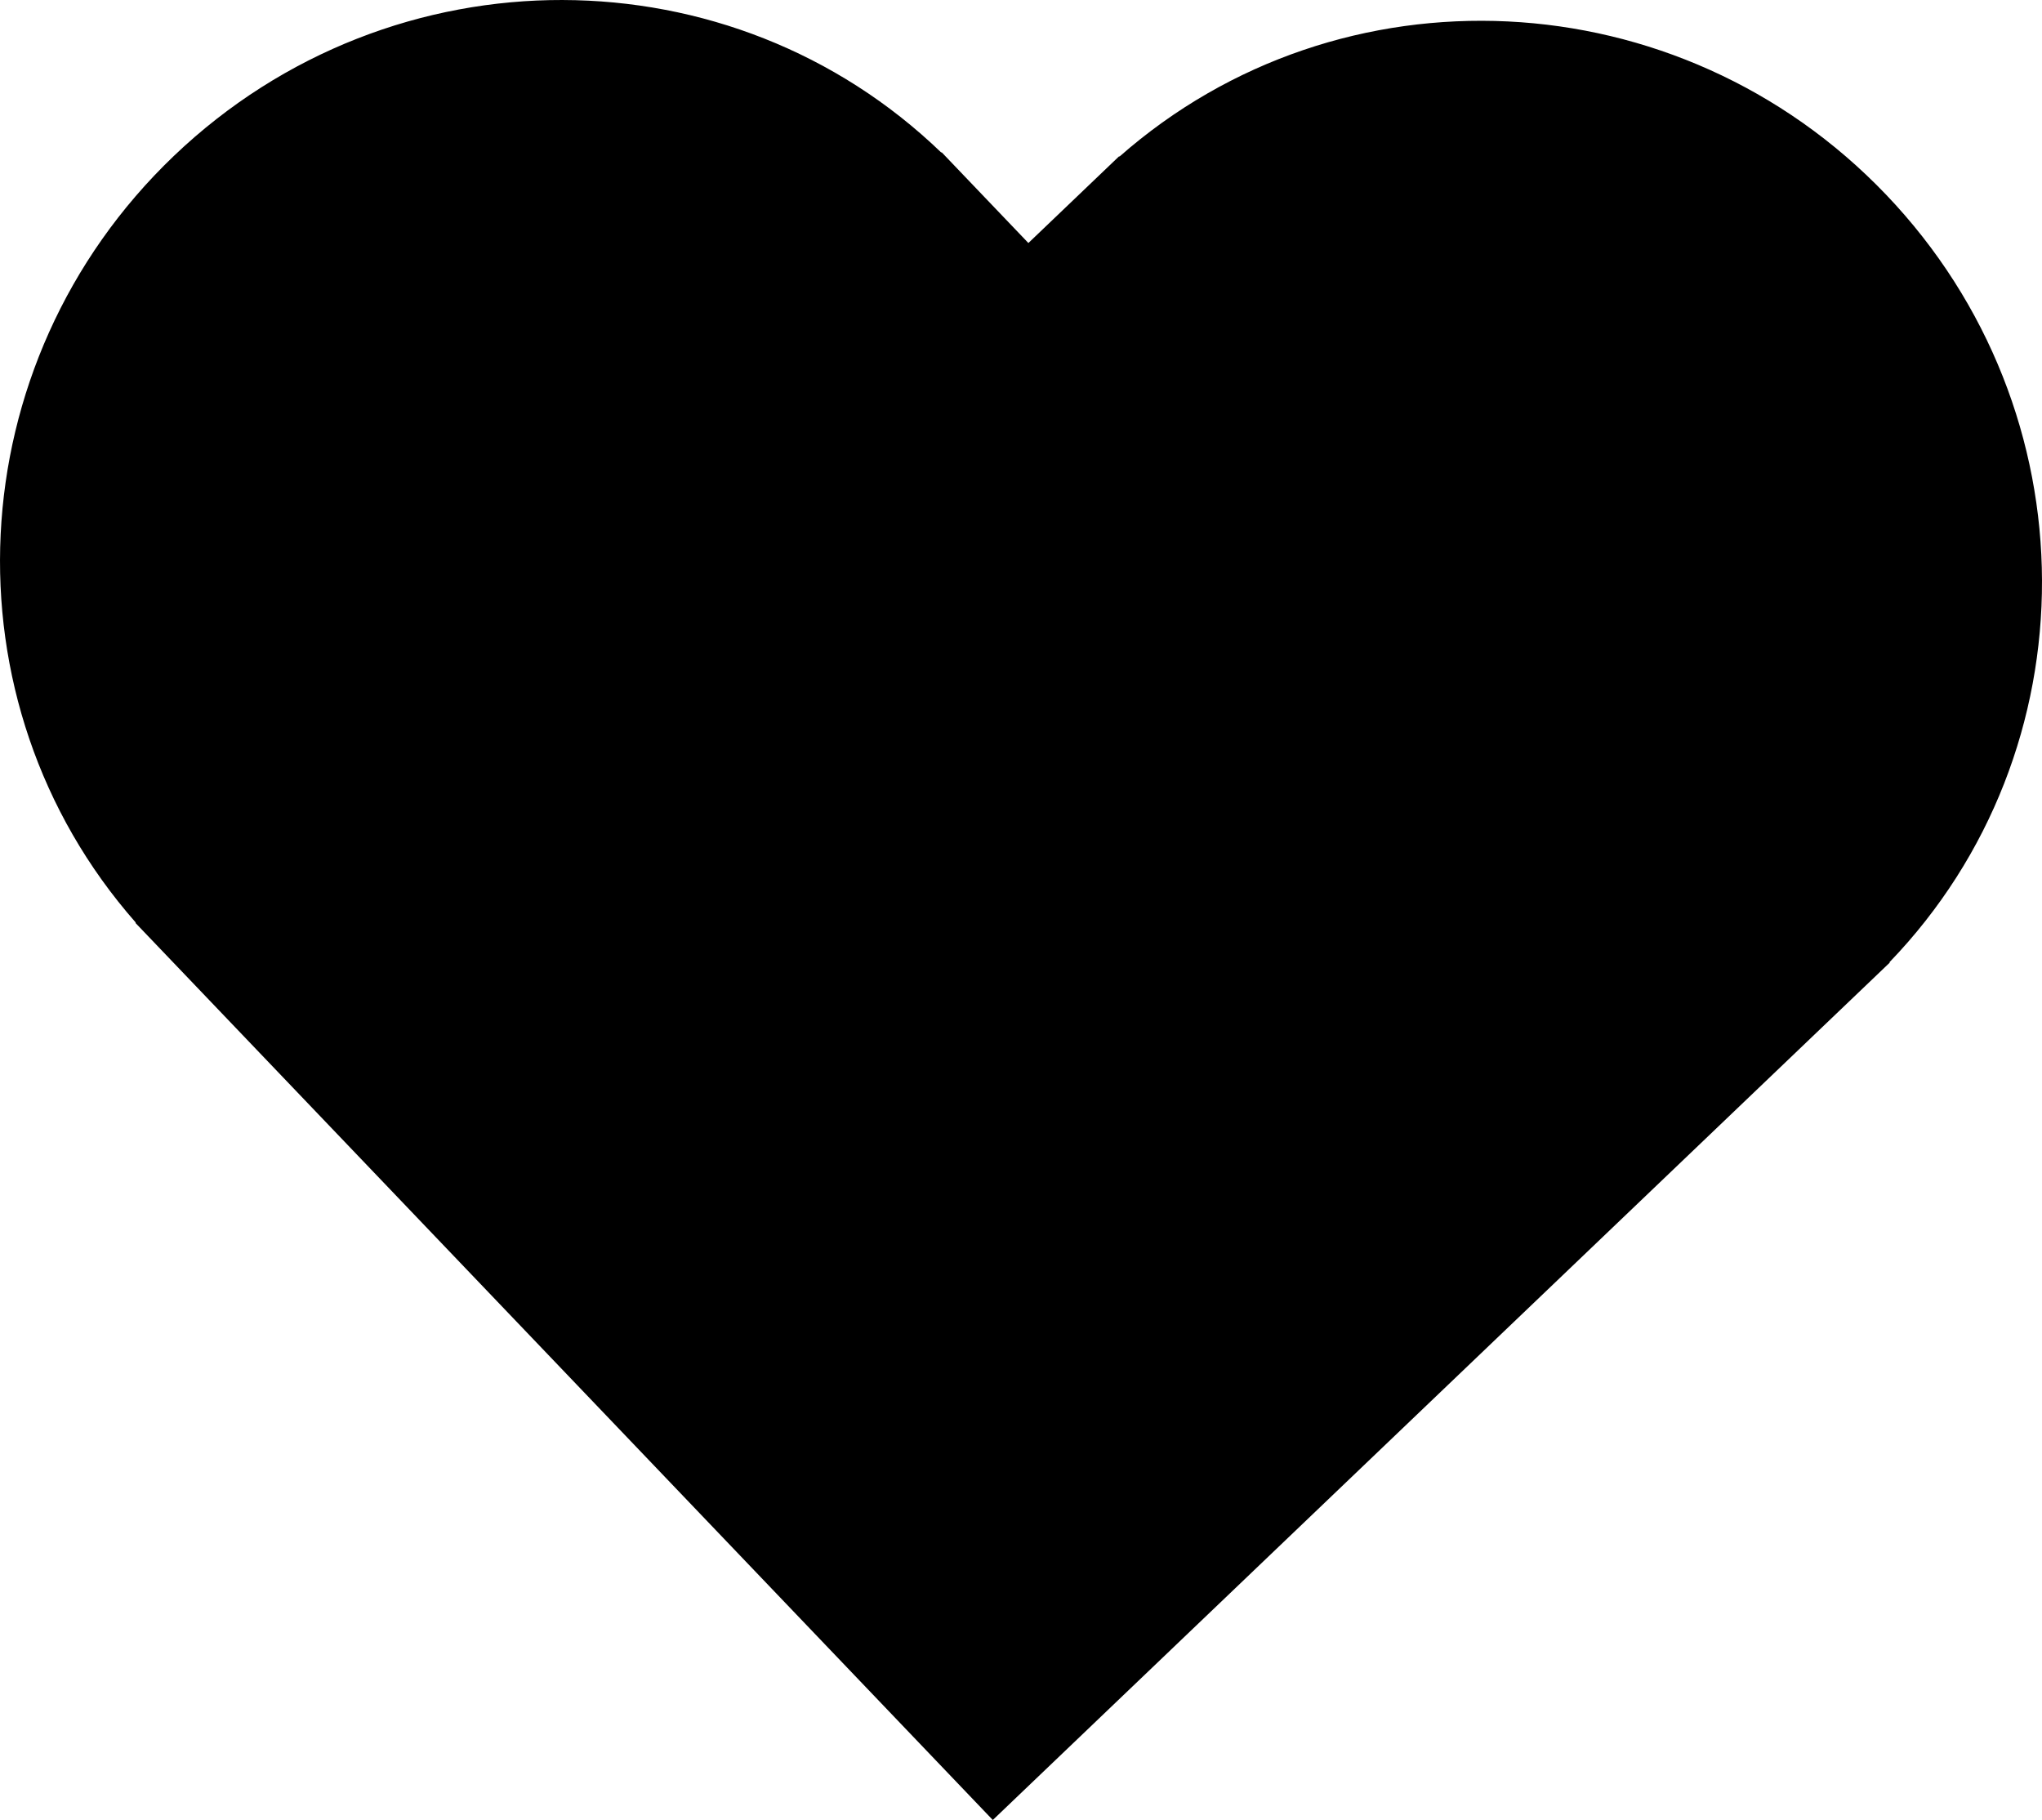 <?xml version="1.0" encoding="UTF-8" standalone="no"?>
<!-- Created with Inkscape (http://www.inkscape.org/) -->

<svg
   width="299.994mm"
   height="267.355mm"
   viewBox="0 0 299.994 267.355"
   version="1.1"
   id="svg8"
   inkscape:version="0.92.3 (2405546, 2018-03-11)"
   sodipodi:docname="mySymbols.svg"
   xmlns:inkscape="http://www.inkscape.org/namespaces/inkscape"
   xmlns:sodipodi="http://sodipodi.sourceforge.net/DTD/sodipodi-0.dtd"
   xmlns="http://www.w3.org/2000/svg"
   xmlns:svg="http://www.w3.org/2000/svg"
   xmlns:rdf="http://www.w3.org/1999/02/22-rdf-syntax-ns#"
   xmlns:cc="http://creativecommons.org/ns#"
   xmlns:dc="http://purl.org/dc/elements/1.1/">
  <defs
     id="defs2">
    <linearGradient
       id="linearGradient823"
       inkscape:swatch="solid">
      <stop
         style="stop-color:#db938e;stop-opacity:1;"
         offset="0"
         id="stop821" />
    </linearGradient>
  </defs>
  <sodipodi:namedview
     id="base"
     pagecolor="#ffffff"
     bordercolor="#666666"
     borderopacity="1.0"
     inkscape:pageopacity="0.0"
     inkscape:pageshadow="2"
     inkscape:zoom="0.04"
     inkscape:cx="40581.669"
     inkscape:cy="16013.938"
     inkscape:document-units="mm"
     inkscape:current-layer="layer1"
     showgrid="false"
     showborder="false"
     inkscape:window-width="1366"
     inkscape:window-height="707"
     inkscape:window-x="0"
     inkscape:window-y="0"
     inkscape:window-maximized="1"
     inkscape:snap-nodes="false"
     inkscape:object-paths="true"
     showguides="true"
     inkscape:guide-bbox="true"
     inkscape:snap-intersection-paths="true"
     inkscape:snap-smooth-nodes="true"
     inkscape:snap-midpoints="true"
     inkscape:showpageshadow="2"
     inkscape:pagecheckerboard="0"
     inkscape:deskcolor="#d1d1d1" />
  <g
     inkscape:label="Symbols"
     inkscape:groupmode="layer"
     id="layer1"
     style="display:inline"
     transform="translate(-12659.302,4290.617)">
    <path
       inkscape:connector-curvature="0"
       id="path927"
       d="m 12741.993,-4290.617 c -20.473,-0.055 -41.082,7.561 -57.147,22.904 -31.864,30.471 -34.13,80.2 -5.594,112.625 l -0.05,0.046 1.866,1.952 10.878,11.381 113.21,118.447 118.447,-113.21 11.381,-10.878 1.952,-1.866 -0.05,-0.048 c 29.97,-31.1 29.956,-80.876 -0.494,-112.756 -30.47,-31.865 -80.2,-34.131 -112.624,-5.595 l -0.05,-0.048 -1.953,1.866 -11.381,10.878 -10.878,-11.381 -1.866,-1.952 -0.05,0.046 c -15.428,-14.868 -35.453,-22.356 -55.609,-22.41 z"
       style="opacity:1;fill:#000000;fill-opacity:1;stroke:none;stroke-width:0.083;stroke-linecap:butt;stroke-linejoin:round;stroke-miterlimit:4;stroke-dasharray:none;stroke-dashoffset:0;stroke-opacity:1" />
  </g>
  <style
     type="text/css"
     id="style4631">
	.st0{fill:#333333;}
</style>
  <style
     type="text/css"
     id="style4777">
	.st0{fill:#333333;}
</style>
  <style
     type="text/css"
     id="style5063">
	.st0{fill:#333333;}
</style>
  <style
     type="text/css"
     id="style5132">
	.st0{fill:#333333;}
</style>
  <style
     type="text/css"
     id="style4519">
	.st0{fill:#333333;}
</style>
</svg>
